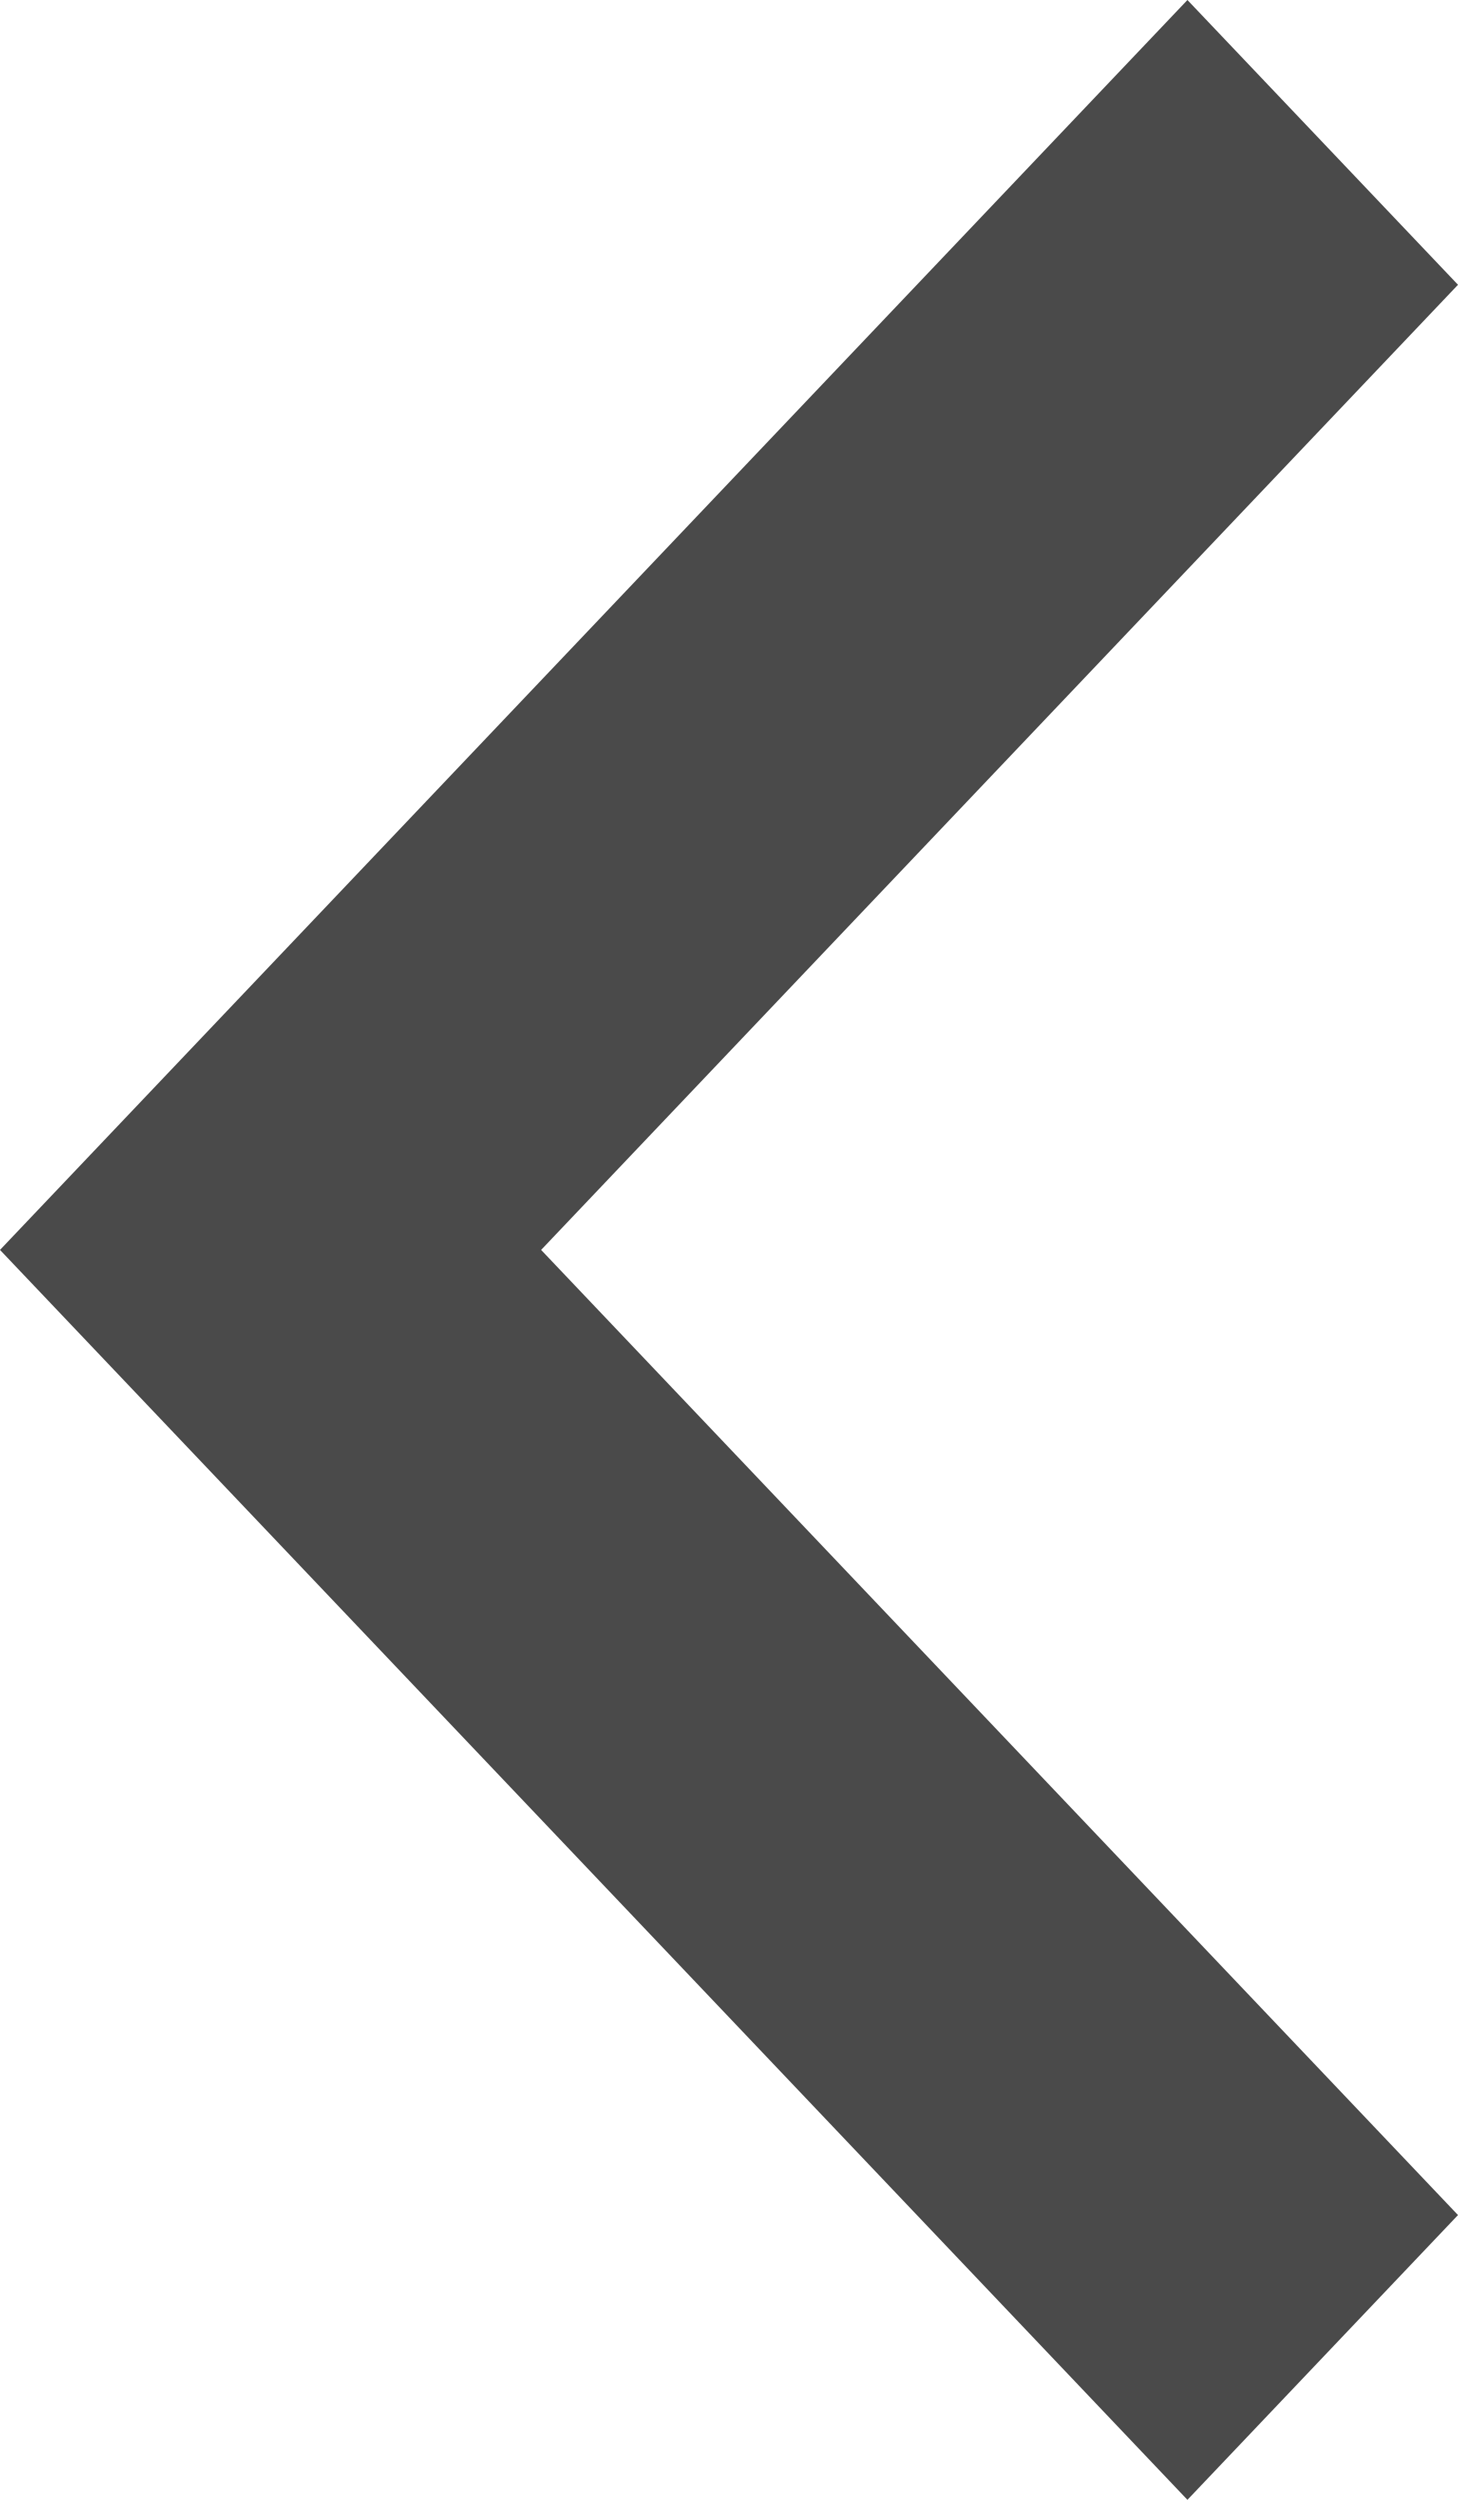 <svg width="7" height="12" viewBox="0 0 7 12" fill="none" xmlns="http://www.w3.org/2000/svg">
<path d="M2.598 6L7 1.367L5.701 -4.80707e-07L3.87957e-07 6L5.701 12L7 10.633L2.598 6Z" fill="#4A4A4A"/>
</svg>
